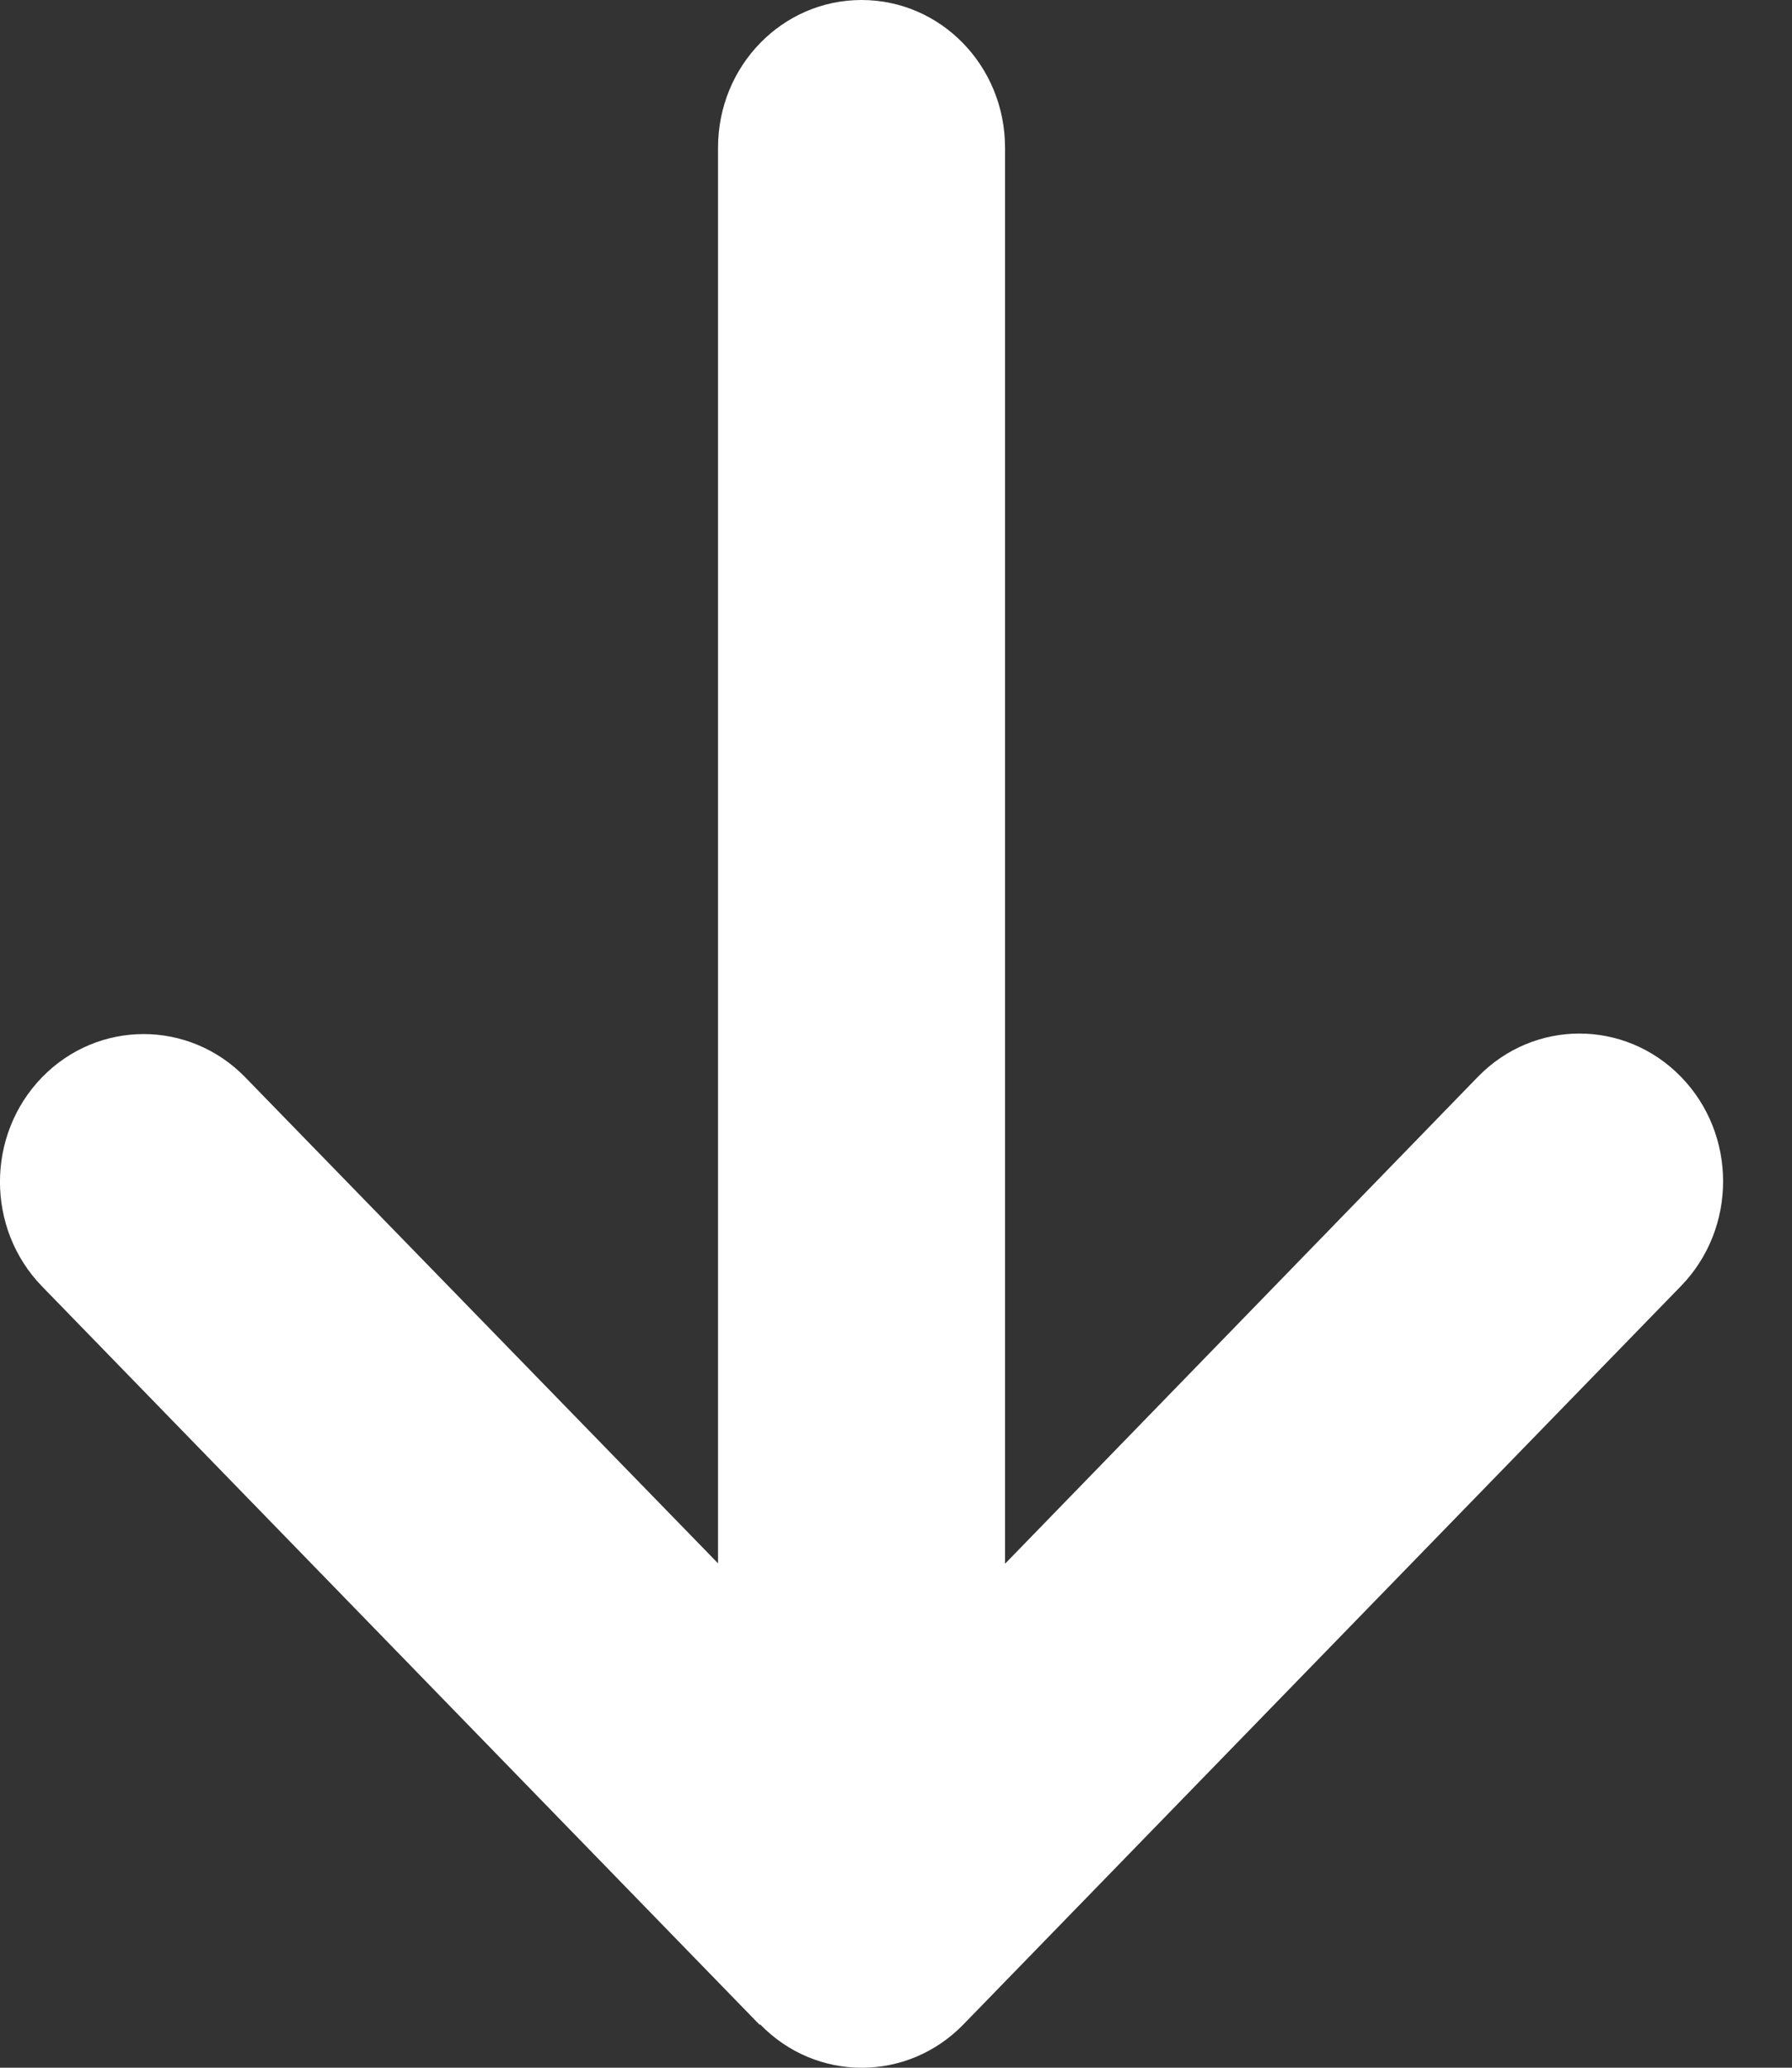 <svg width="13" height="15" viewBox="0 0 13 15" fill="none" xmlns="http://www.w3.org/2000/svg">
<rect x="0" y="0" width="13" height="15" fill="#333333" stroke="none"/>
<path id="Vector" d="M5.515 14.686C5.921 15.105 6.582 15.105 6.989 14.686L12.195 9.329C12.602 8.91 12.602 8.23 12.195 7.812C11.788 7.393 11.128 7.393 10.721 7.812L7.291 11.344L7.291 1.071C7.291 0.479 6.826 -2.98372e-07 6.25 -2.73196e-07C5.674 -2.48021e-07 5.209 0.479 5.209 1.071L5.209 11.341L1.779 7.815C1.372 7.397 0.712 7.397 0.305 7.815C-0.102 8.234 -0.102 8.913 0.305 9.332L5.511 14.689L5.515 14.686Z" fill="white"/>
</svg>
